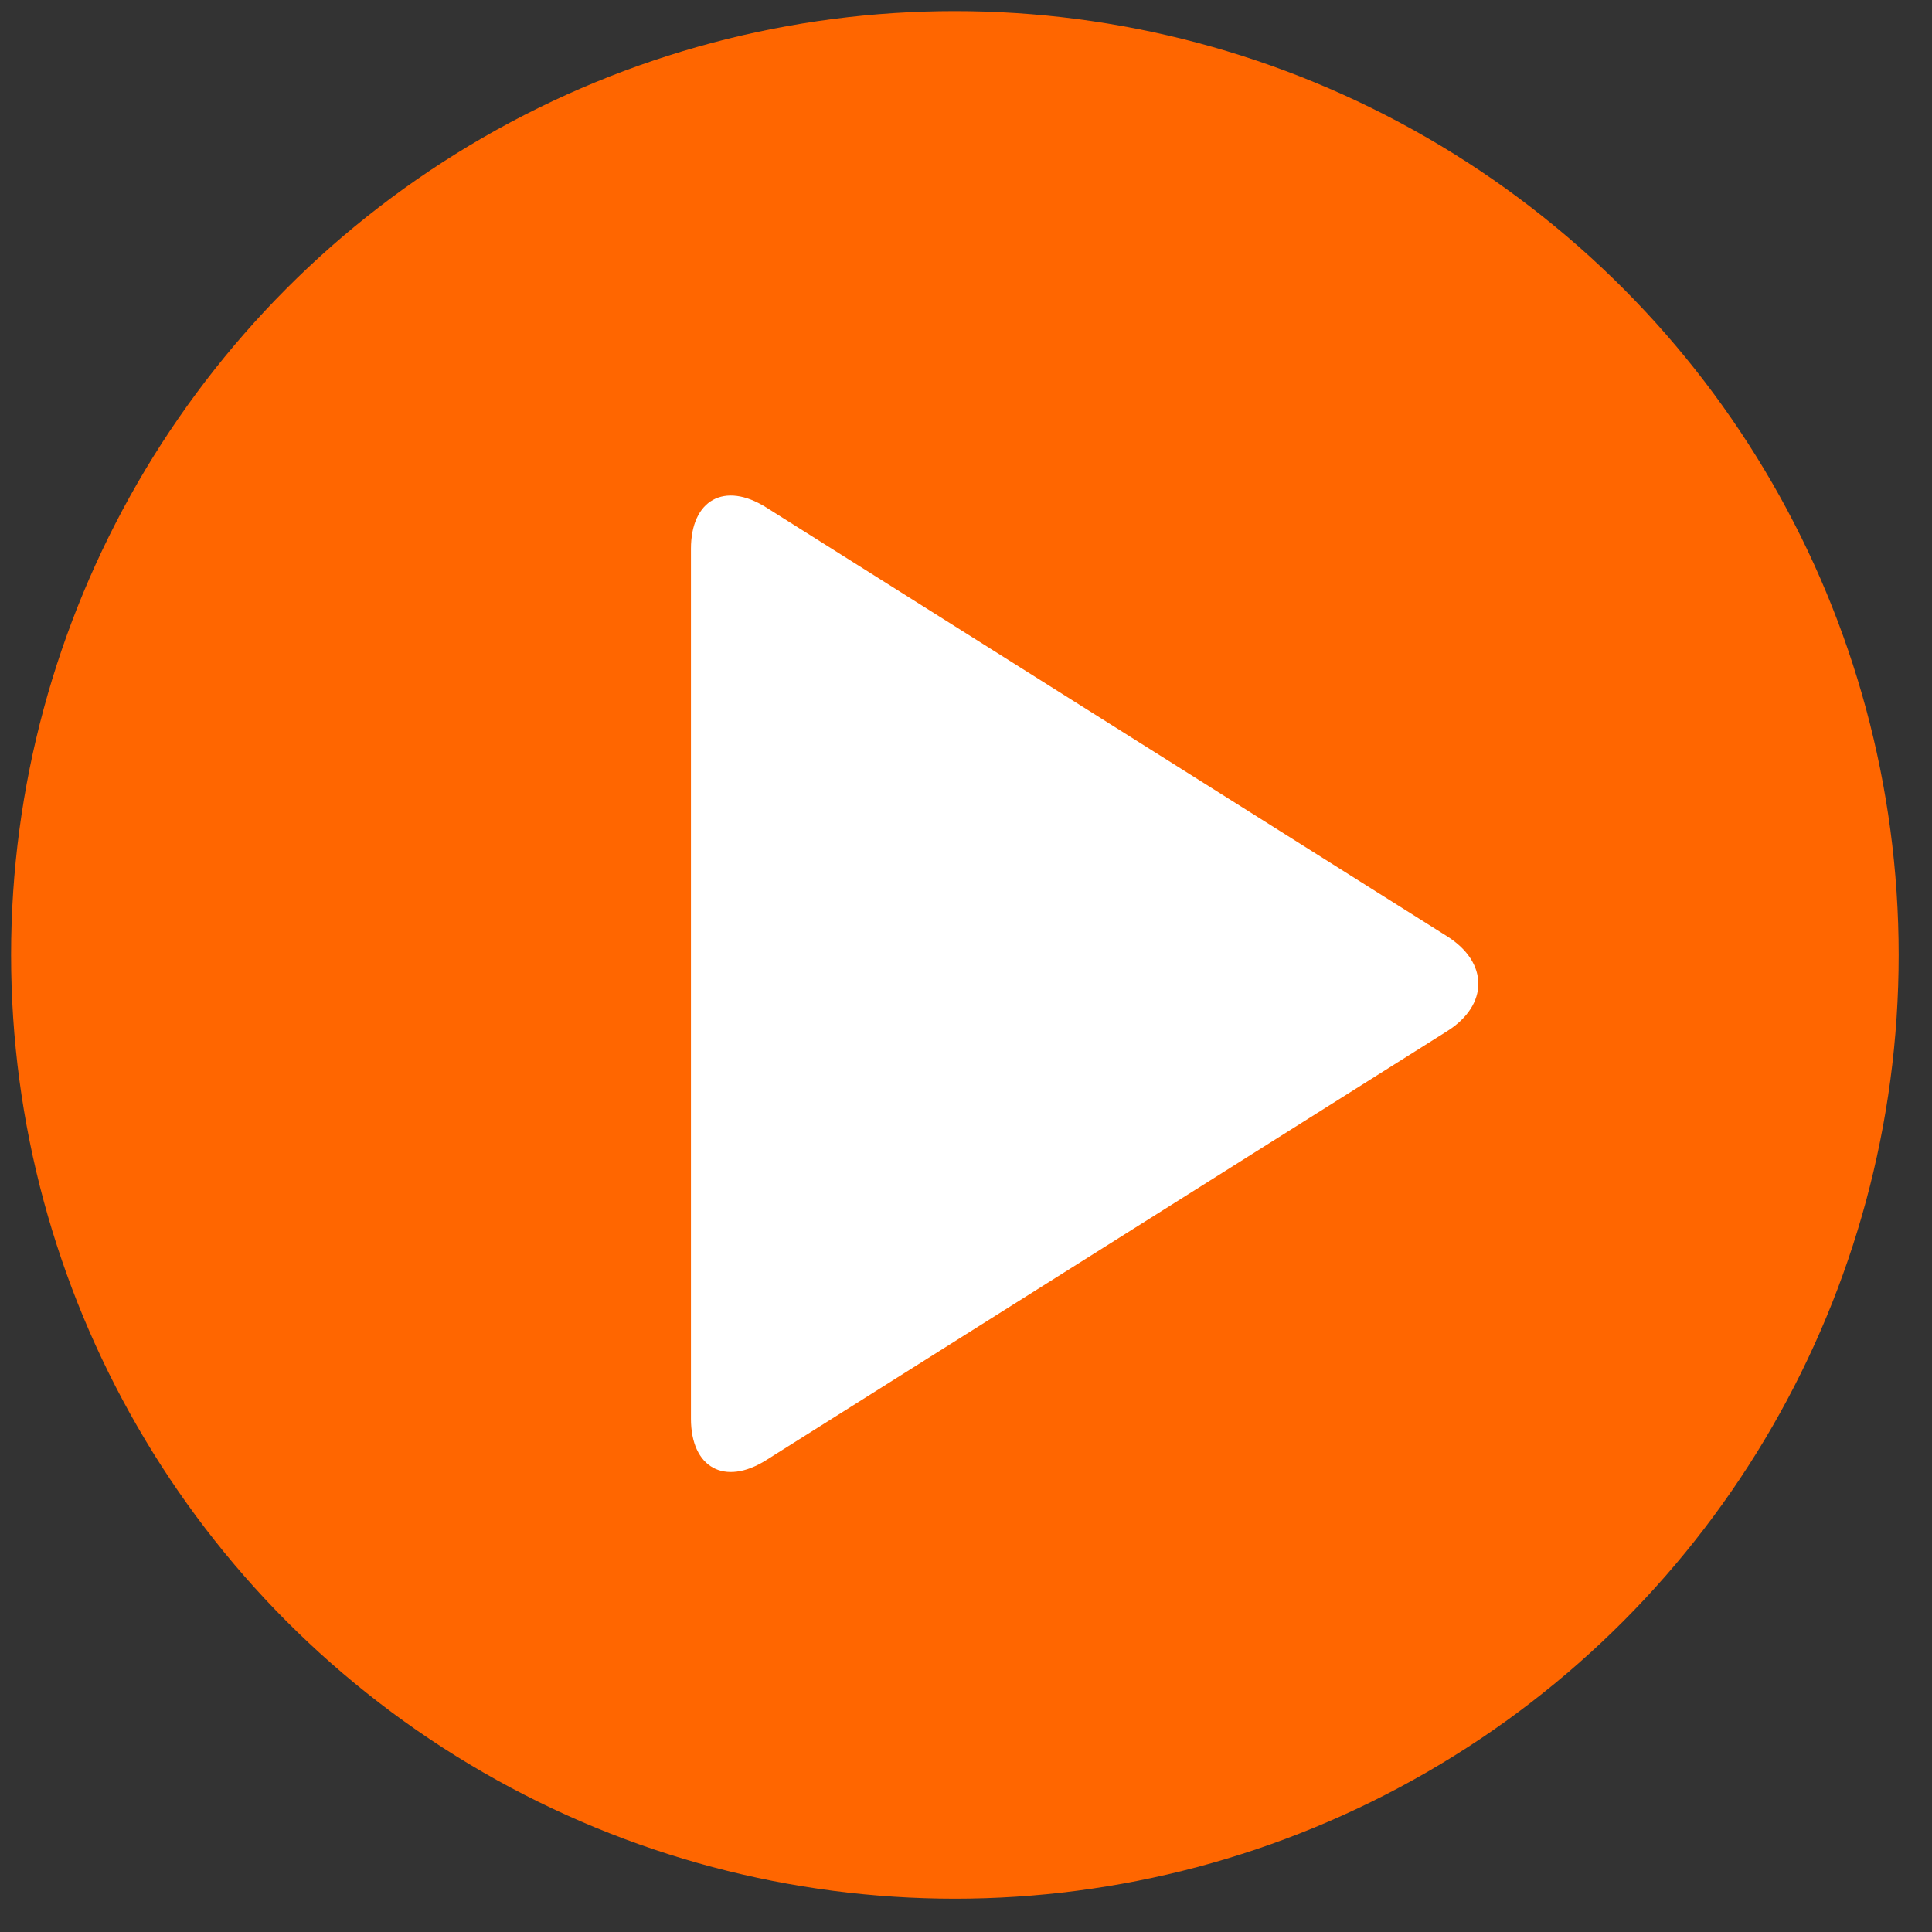 <?xml version="1.0" encoding="UTF-8" standalone="no"?>
<svg width="87px" height="87px" viewBox="0 0 87 87" version="1.1" xmlns="http://www.w3.org/2000/svg" xmlns:xlink="http://www.w3.org/1999/xlink">
    <rect x="0" y="0" width="87" height="87" fill="#333333" stroke="none"/>
    <!-- Generator: Sketch 3.8.3 (29802) - http://www.bohemiancoding.com/sketch -->
    <title>play-button-orange</title>
    <desc>Created with Sketch.</desc>
    <defs></defs>
    <g id="Page-1" stroke="none" stroke-width="1" fill="none" fill-rule="evenodd">
        <g id="play-button-orange">
            <circle id="Oval-166" fill="#FF6600" cx="42.999" cy="43" r="42.5"></circle>
            <path d="M34.503,65.751 C32.631,66.93 31.114,66.094 31.114,63.884 L31.114,24.716 C31.114,22.507 32.628,21.669 34.503,22.85 L65.167,42.164 C67.038,43.343 67.041,45.253 65.167,46.434 L34.503,65.751 Z" id="Triangle-7" fill="#FFFFFF"></path>
        </g>
    </g>
</svg>